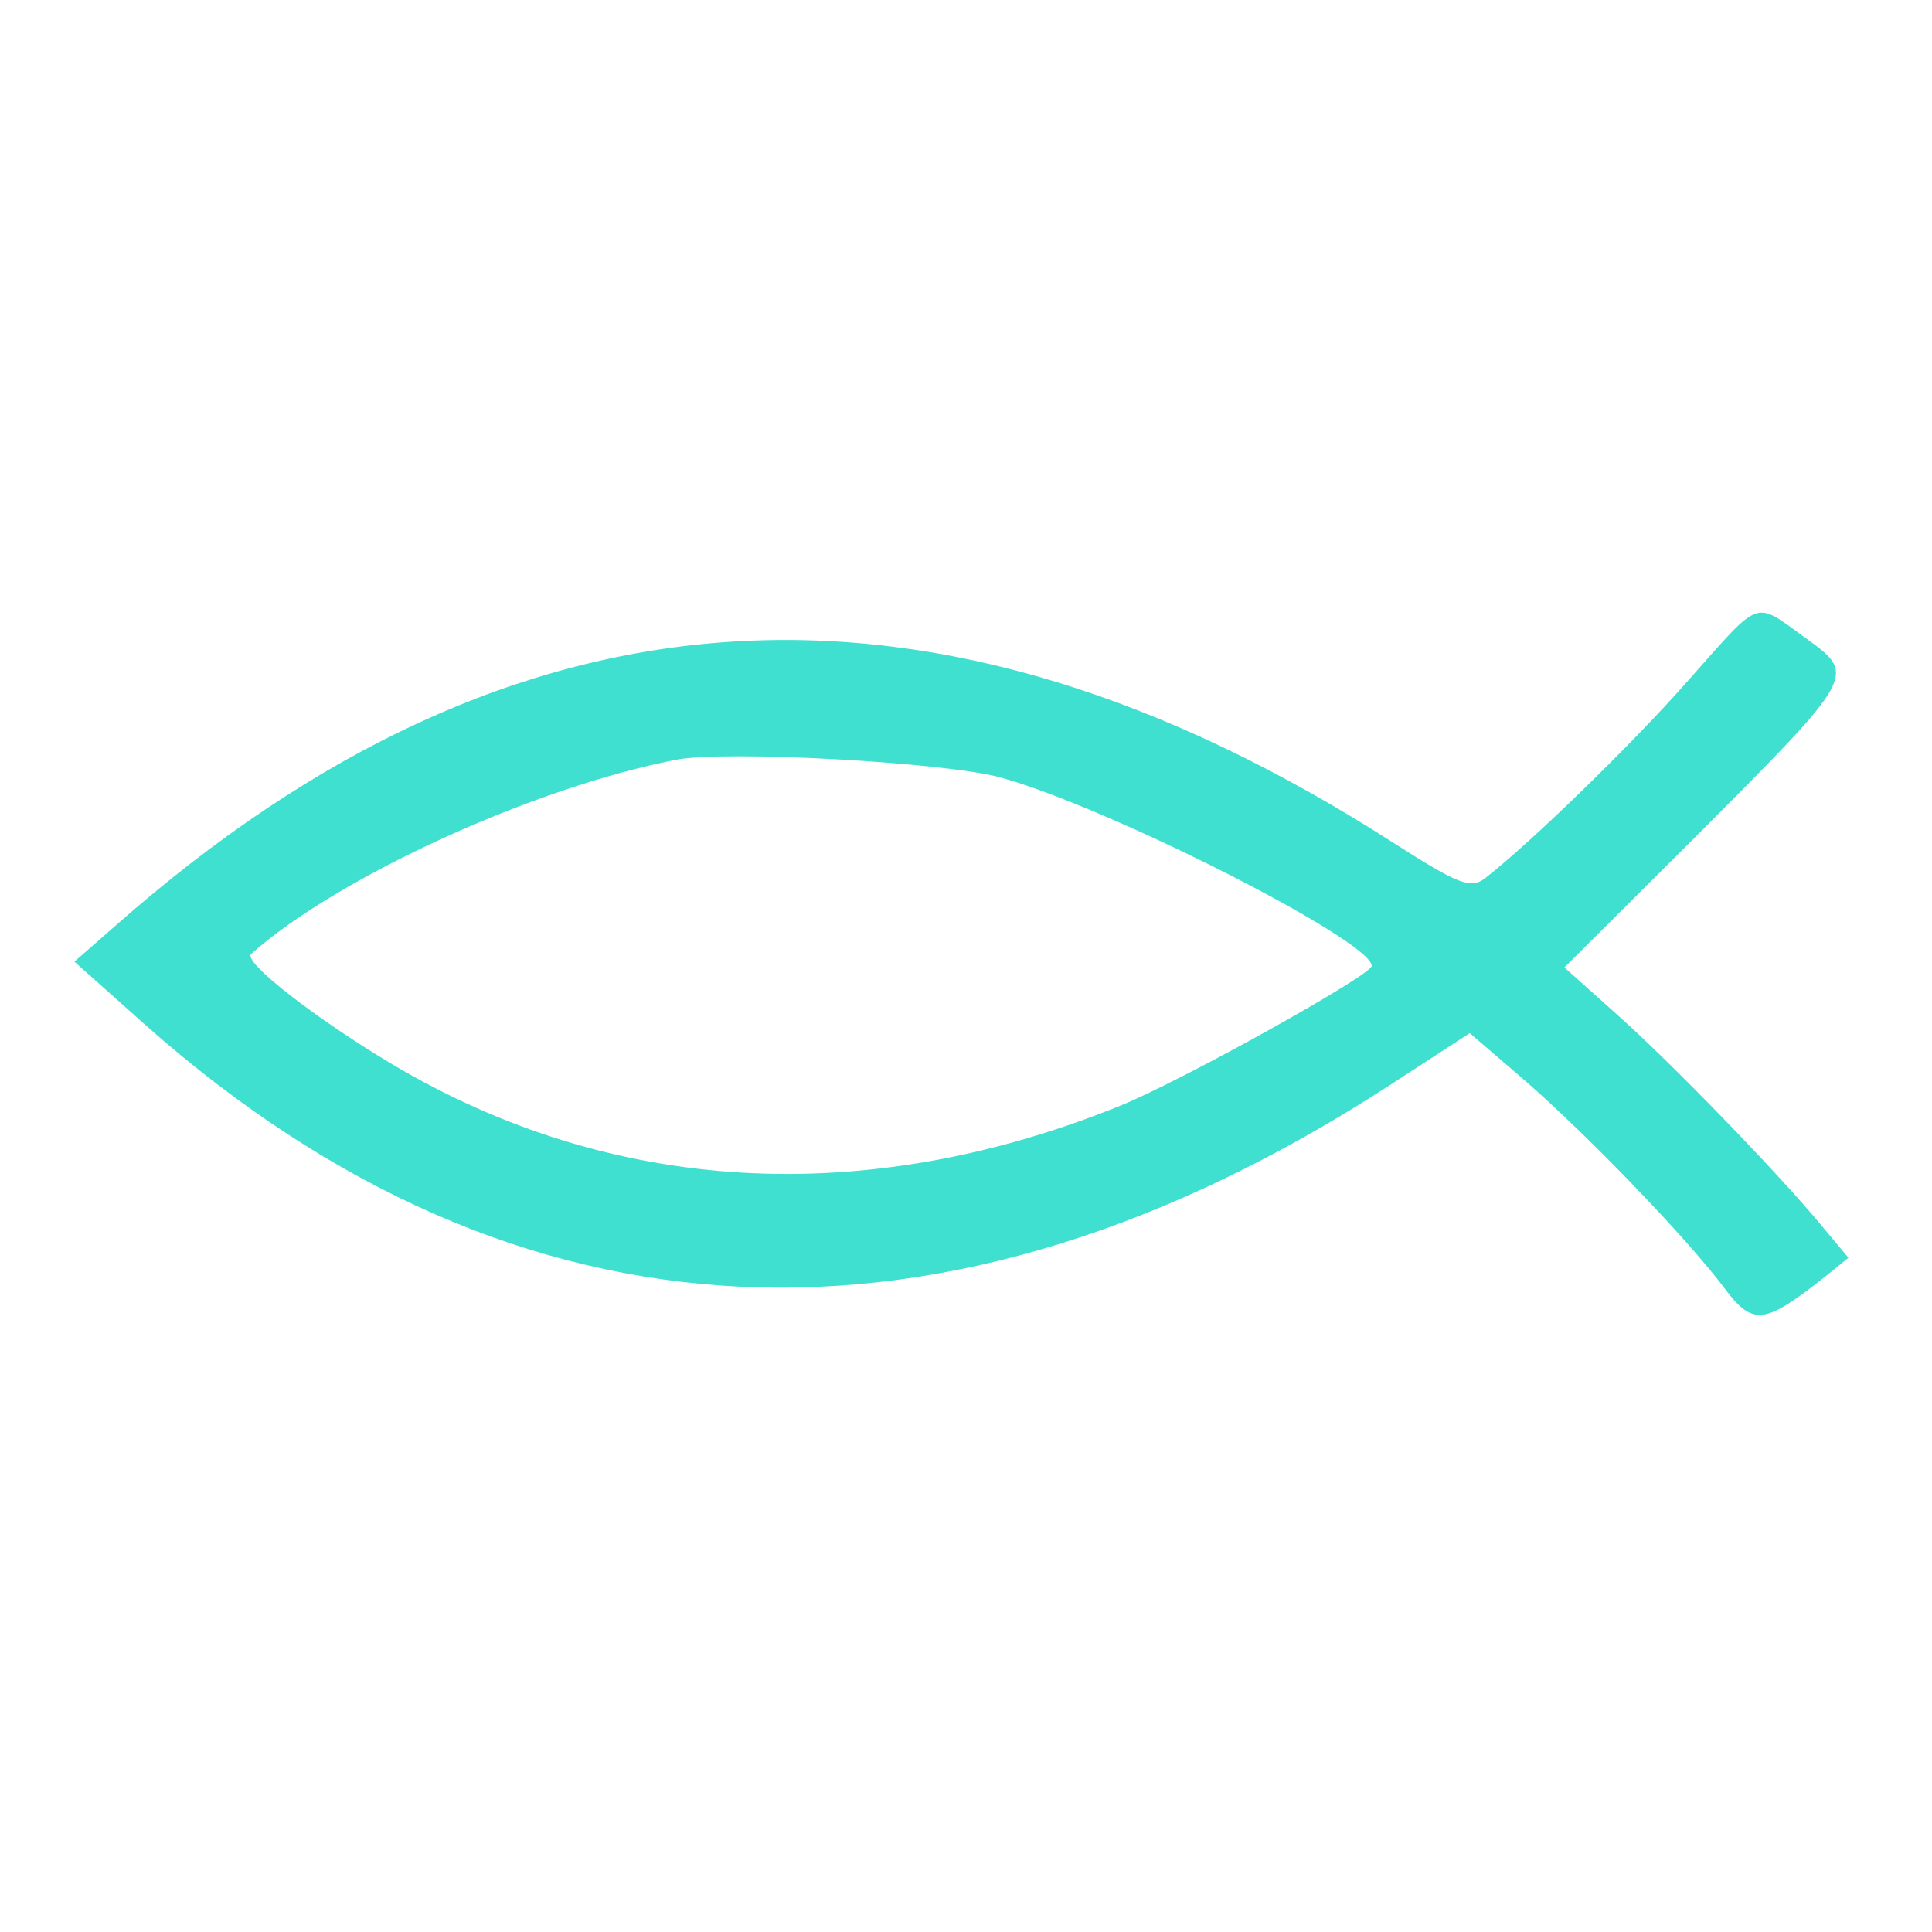 <?xml version="1.0" standalone="no"?>
<!DOCTYPE svg PUBLIC "-//W3C//DTD SVG 20010904//EN"
 "http://www.w3.org/TR/2001/REC-SVG-20010904/DTD/svg10.dtd">
<svg version="1.0" xmlns="http://www.w3.org/2000/svg"
 width="200pt" height="200pt" viewBox="0 0 200 200"
 preserveAspectRatio="xMidYMid meet">
<g transform="translate(0,200) scale(0.05,-0.05)"
fill="#40e0d0" stroke="none">
<path d="M3496 2592 c-117 -133 -327 -337 -421 -410 -30 -23 -54 -14 -190 73
-952 611 -1820 556 -2643 -169 l-88 -77 148 -132 c767 -679 1653 -722 2575
-124 l166 108 114 -98 c134 -117 332 -323 411 -427 61 -82 83 -80 211 21 l48
39 -56 67 c-92 111 -315 341 -427 440 l-105 94 268 267 c339 340 338 338 230
416 -107 77 -89 83 -241 -88z m-1427 -201 c222 -60 772 -339 771 -391 -1 -19
-390 -236 -520 -289 -528 -214 -1052 -185 -1507 85 -161 96 -311 213 -293 229
179 159 585 345 880 402 101 20 552 -5 669 -36z"/>
</g>
</svg>
